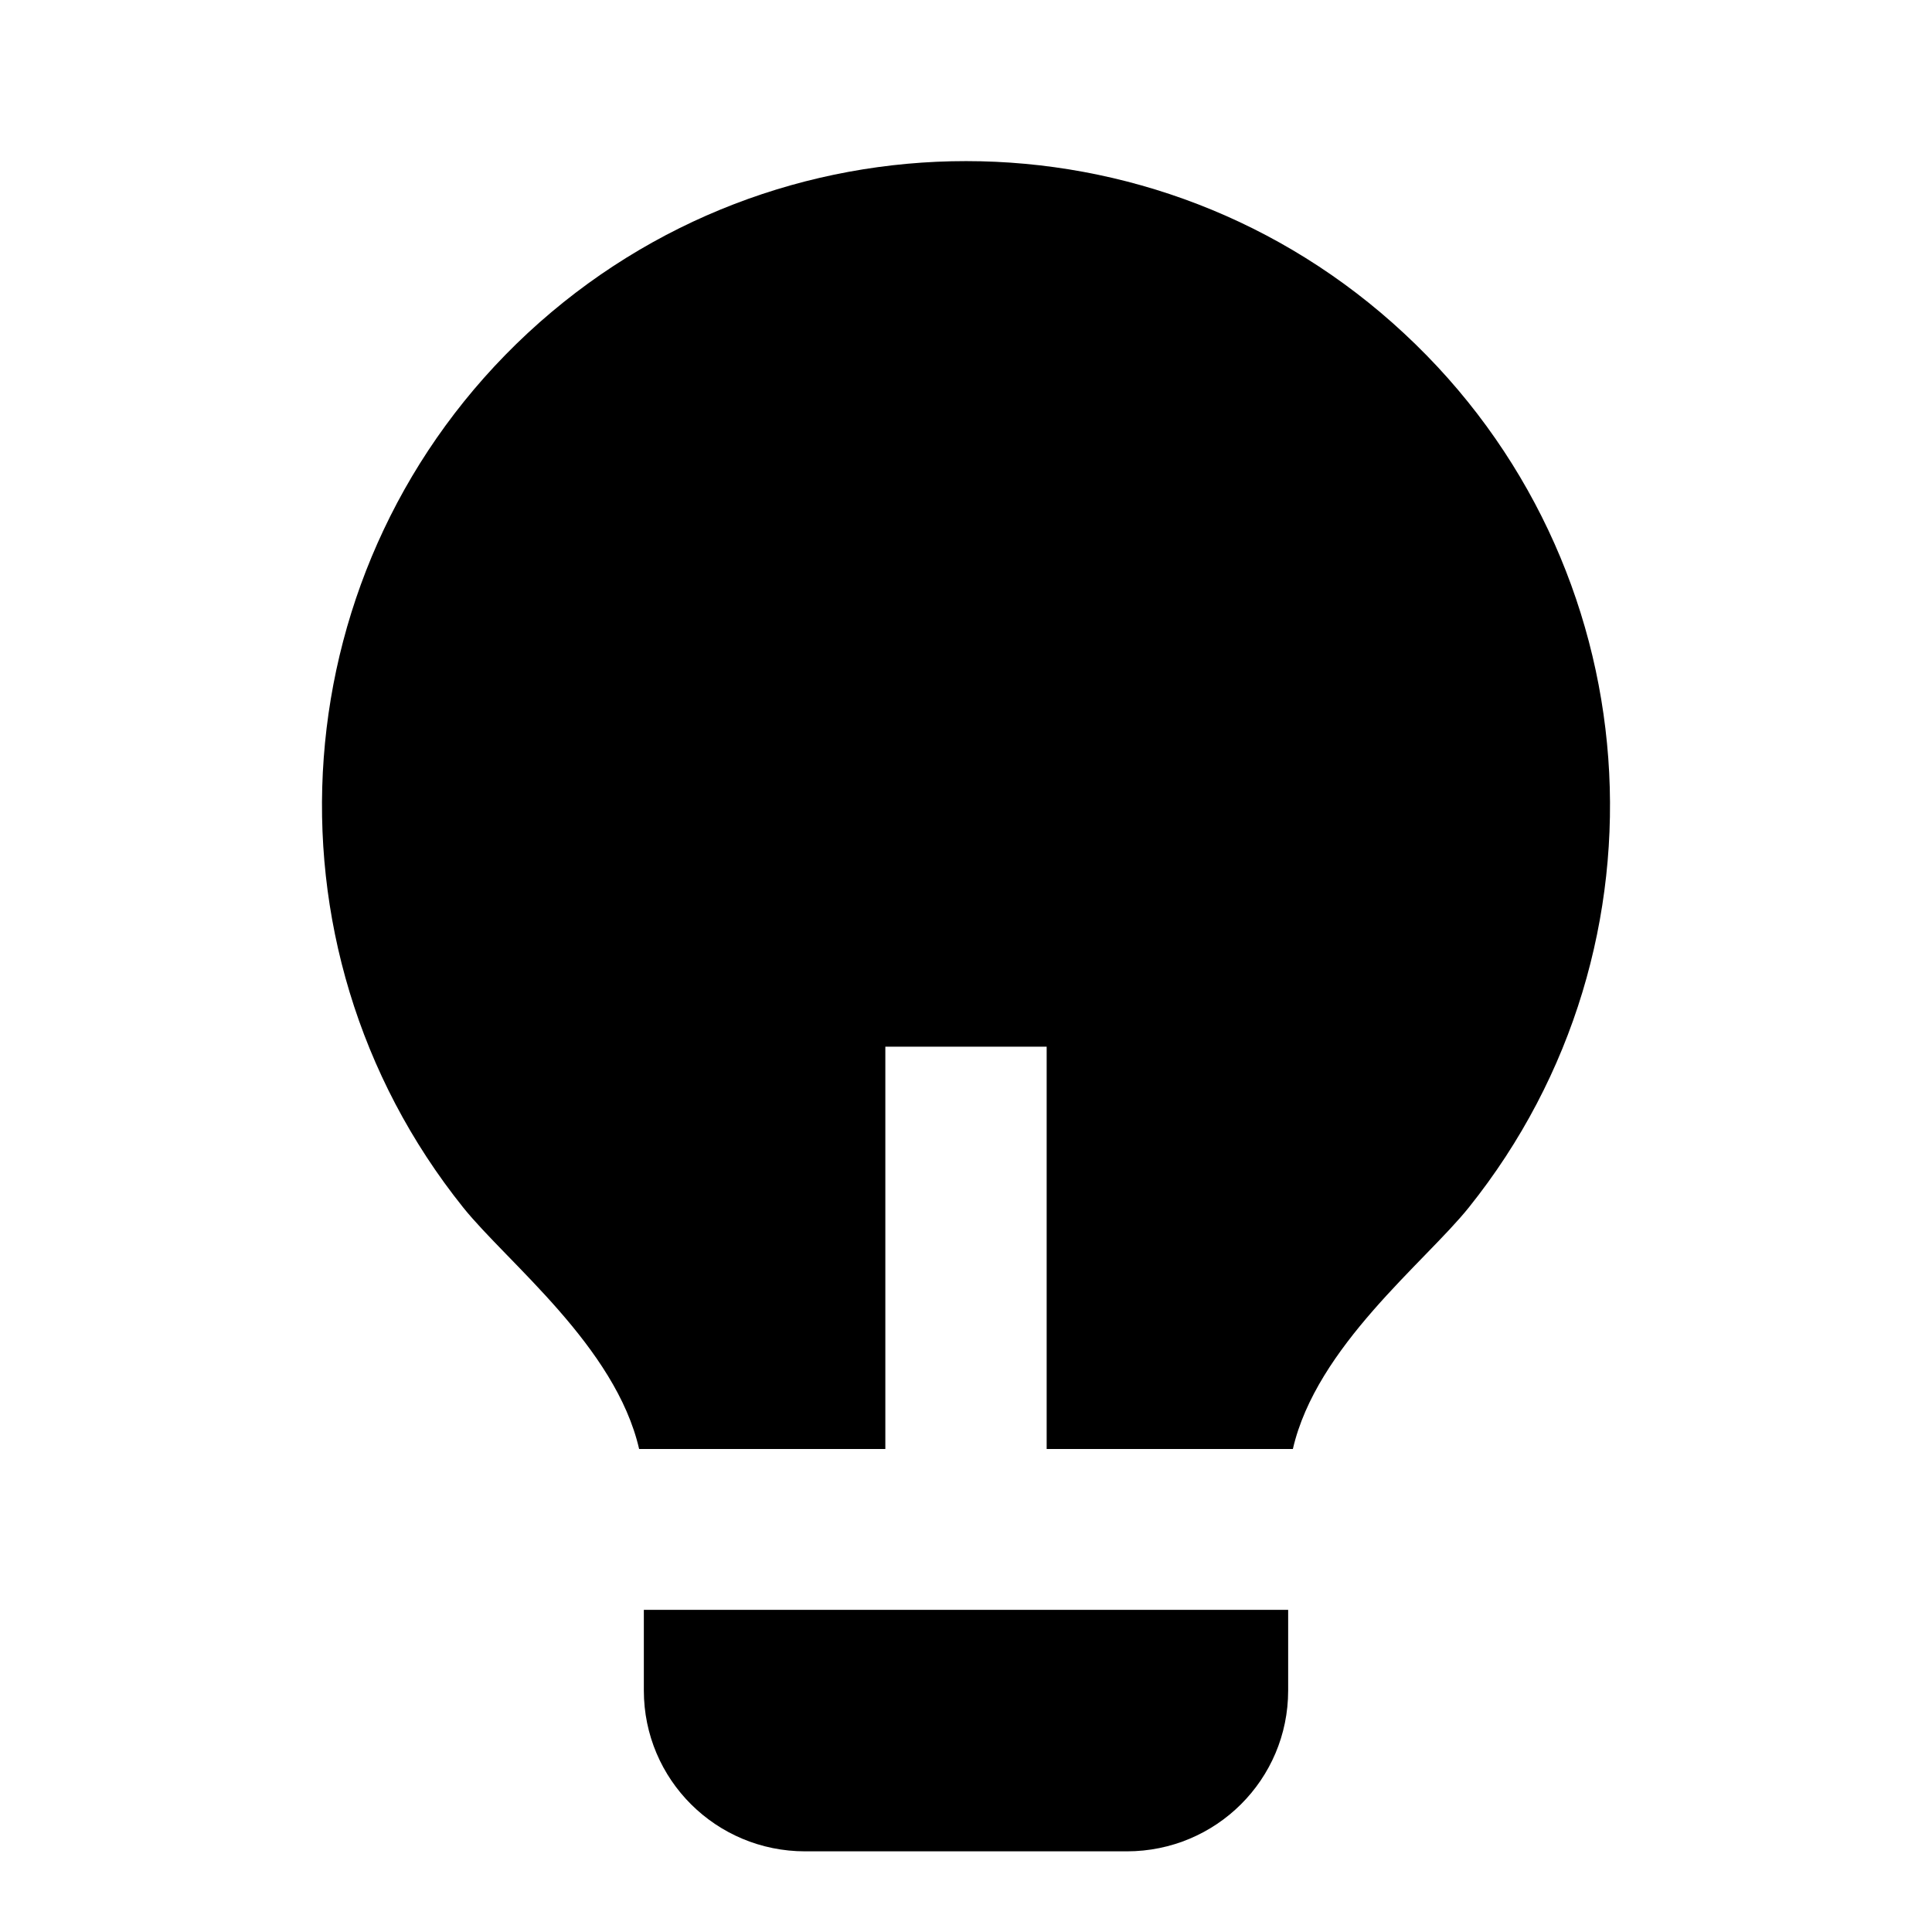 <?xml version="1.0" encoding="UTF-8"?>
<svg xmlns="http://www.w3.org/2000/svg" xmlns:xlink="http://www.w3.org/1999/xlink" width="16" height="16" viewBox="0 0 16 16" version="1.1">
<g id="surface1">
<path style=" stroke:none;fill-rule:nonzero;fill:rgb(0%,0%,0%);fill-opacity:1;" d="M 7.332 12 L 5.293 12 C 5.098 11.152 4.203 10.457 3.836 10 C 2.09 7.82 2.324 4.66 4.371 2.758 C 6.418 0.859 9.586 0.859 11.629 2.762 C 13.676 4.664 13.91 7.82 12.164 10 C 11.797 10.457 10.902 11.152 10.707 12 L 8.668 12 L 8.668 8.668 L 7.332 8.668 Z M 10.668 13.332 L 10.668 14 C 10.668 14.738 10.07 15.332 9.332 15.332 L 6.668 15.332 C 5.93 15.332 5.332 14.738 5.332 14 L 5.332 13.332 Z M 10.668 13.332 "/>
</g>
</svg>
